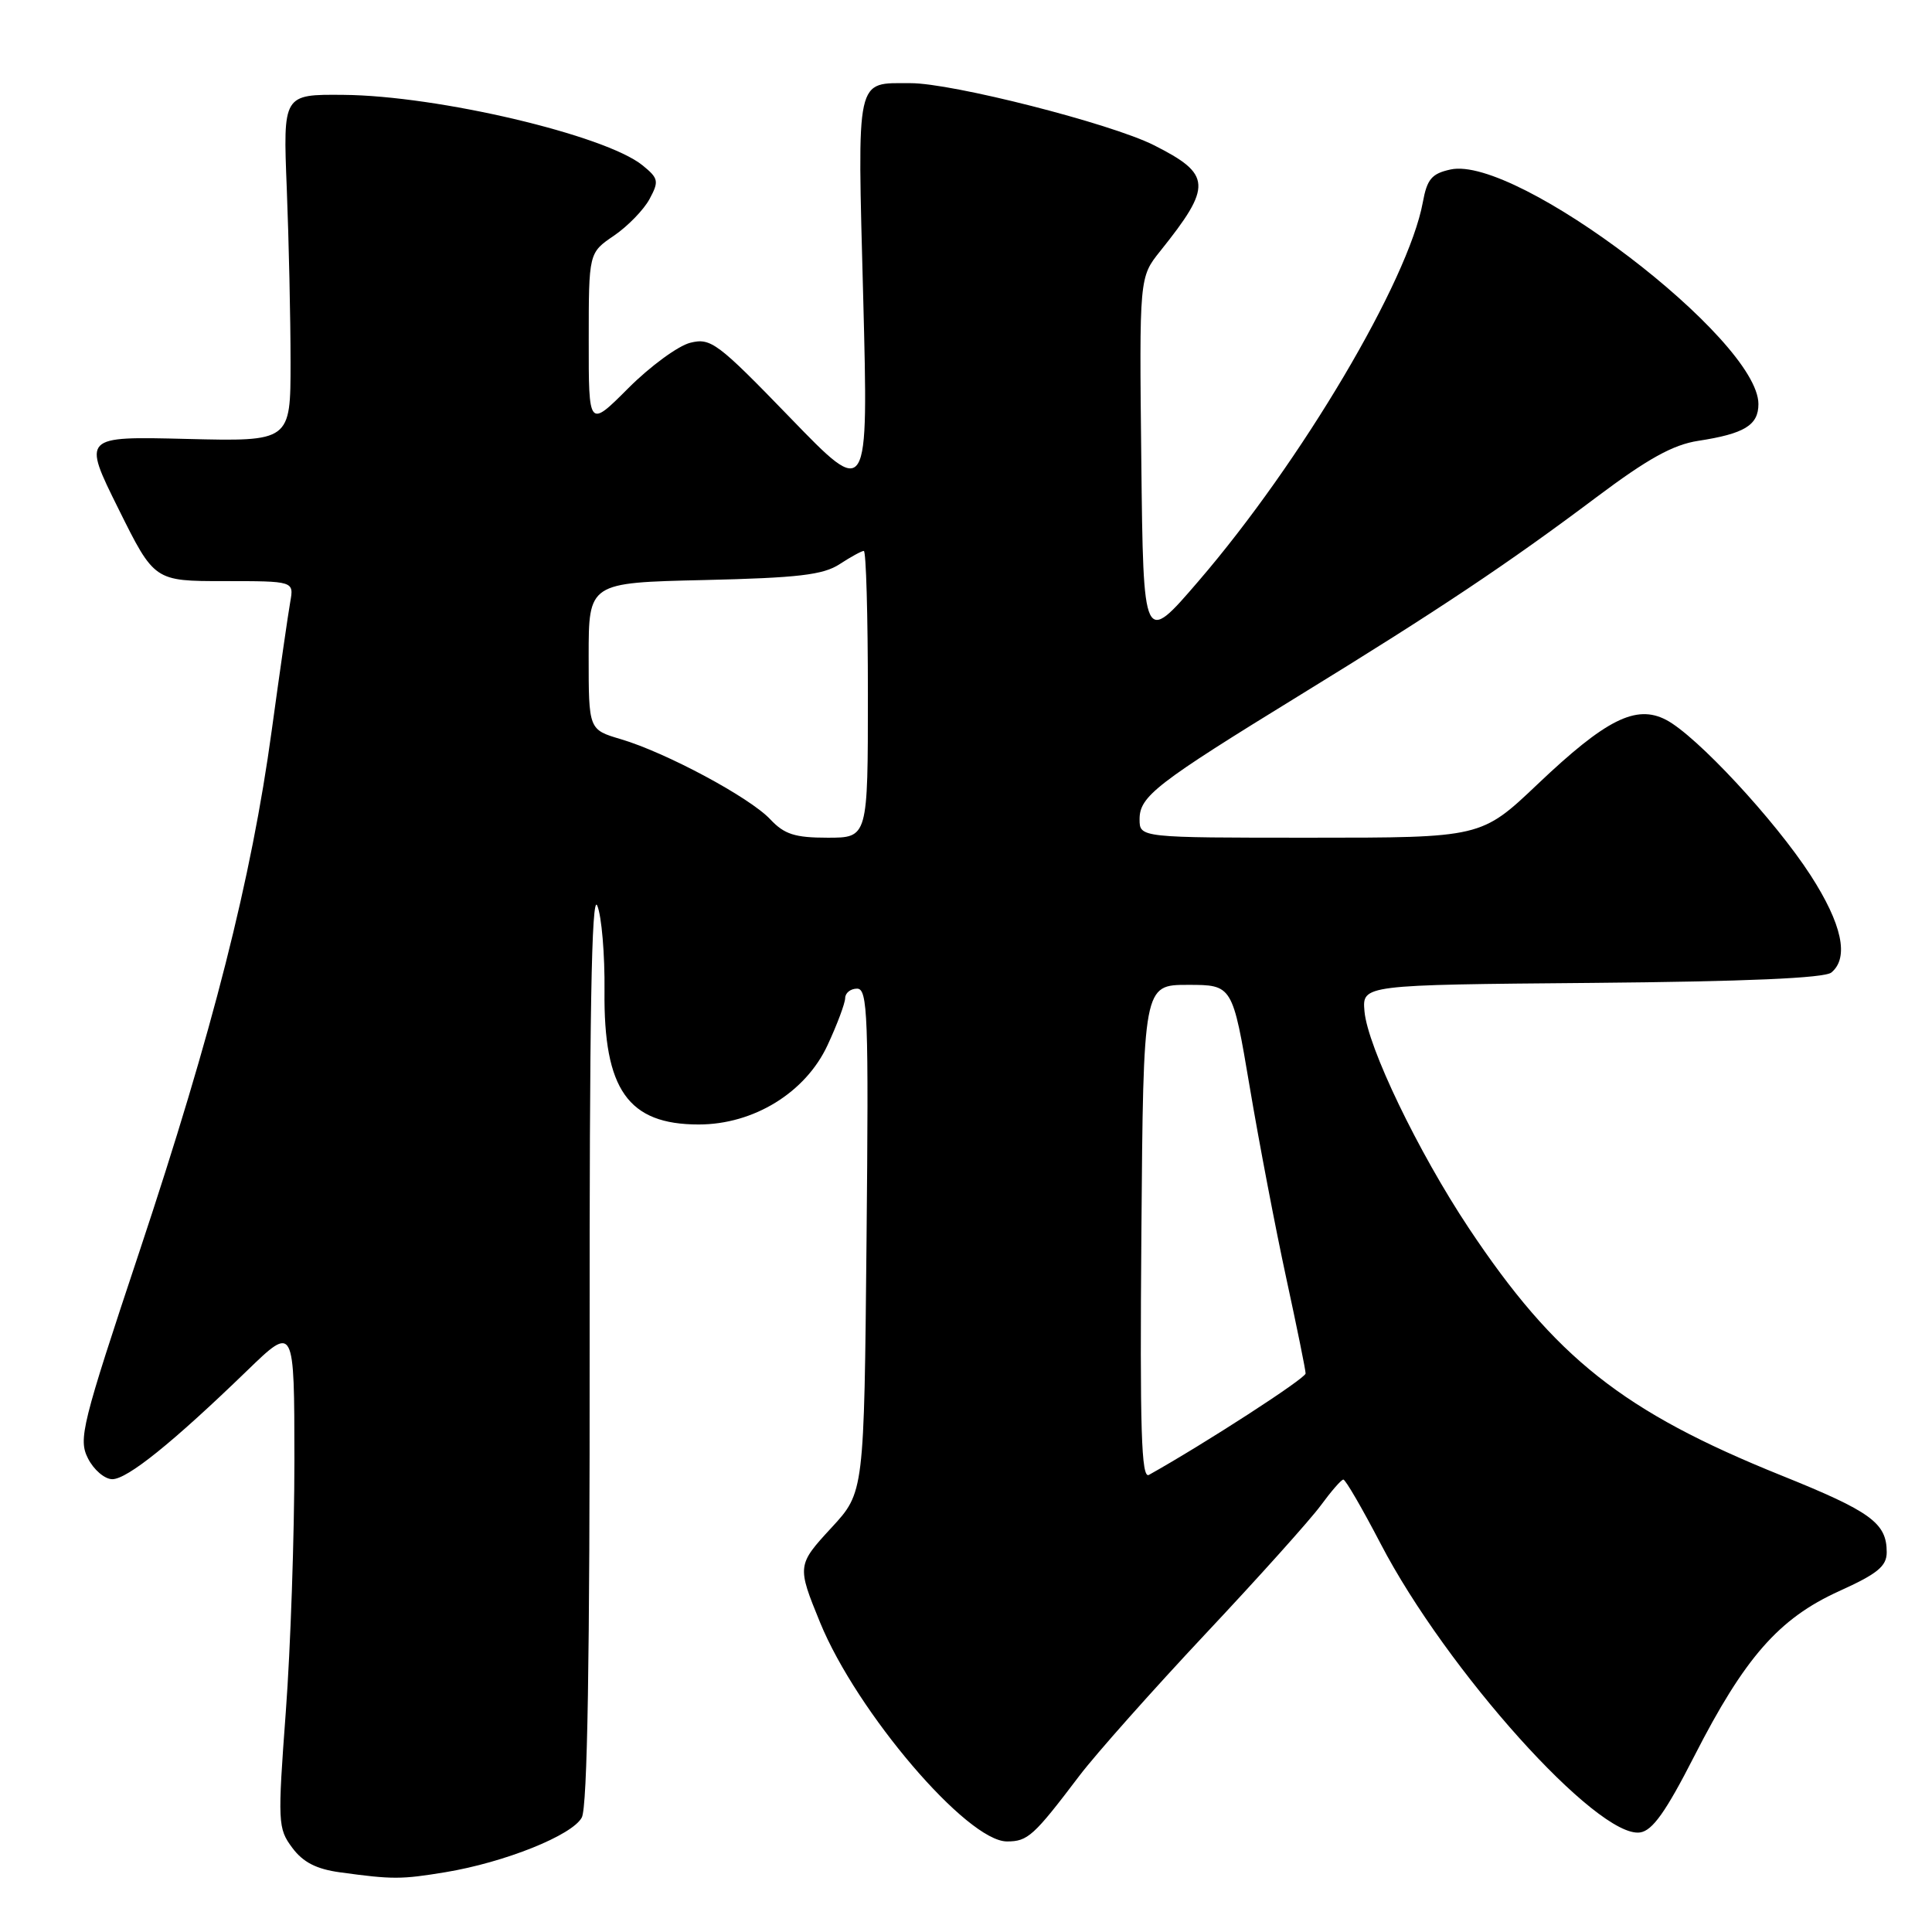 <?xml version="1.0" encoding="UTF-8" standalone="no"?>
<!DOCTYPE svg PUBLIC "-//W3C//DTD SVG 1.1//EN" "http://www.w3.org/Graphics/SVG/1.1/DTD/svg11.dtd" >
<svg xmlns="http://www.w3.org/2000/svg" xmlns:xlink="http://www.w3.org/1999/xlink" version="1.1" viewBox="0 0 256 256">
 <g >
 <path fill="currentColor"
d=" M 59.00 248.08 C 66.87 246.78 75.83 243.19 77.09 240.83 C 77.84 239.44 78.16 219.87 78.13 178.15 C 78.10 134.72 78.38 118.21 79.14 120.00 C 79.72 121.38 80.15 126.47 80.10 131.31 C 79.97 144.38 83.23 149.00 92.58 149.00 C 99.86 149.00 106.73 144.78 109.65 138.50 C 110.93 135.75 111.98 132.94 111.99 132.25 C 112.00 131.56 112.71 131.00 113.57 131.00 C 114.98 131.00 115.11 134.56 114.82 164.37 C 114.50 197.74 114.50 197.74 110.19 202.41 C 105.61 207.37 105.60 207.49 108.67 215.00 C 113.54 226.88 128.15 244.00 133.43 244.00 C 136.19 244.00 136.96 243.30 143.03 235.29 C 145.20 232.43 152.72 223.97 159.74 216.49 C 166.76 209.02 173.62 201.37 175.00 199.49 C 176.38 197.61 177.72 196.06 178.00 196.05 C 178.28 196.04 180.49 199.85 182.93 204.53 C 191.67 221.33 211.69 243.61 217.31 242.81 C 218.96 242.58 220.73 240.08 224.50 232.70 C 231.17 219.64 235.71 214.46 243.66 210.85 C 248.77 208.54 250.00 207.54 250.00 205.68 C 250.00 201.80 247.92 200.29 236.00 195.49 C 215.07 187.05 206.07 179.93 194.61 162.71 C 187.91 152.63 181.21 138.70 180.80 134.00 C 180.50 130.50 180.50 130.50 210.92 130.24 C 231.32 130.06 241.77 129.61 242.67 128.86 C 245.04 126.89 244.09 122.45 239.90 115.96 C 235.16 108.64 224.77 97.46 220.76 95.38 C 216.78 93.31 212.78 95.32 203.74 103.91 C 196.27 111.00 196.27 111.00 173.63 111.00 C 151.00 111.00 151.00 111.00 151.00 108.55 C 151.00 105.51 153.18 103.82 172.34 92.05 C 190.58 80.85 199.82 74.68 211.54 65.88 C 218.35 60.77 221.69 58.92 225.04 58.41 C 231.15 57.47 233.00 56.34 233.00 53.54 C 233.00 44.95 200.95 20.53 192.20 22.46 C 189.71 23.00 189.09 23.74 188.53 26.81 C 186.63 37.18 172.43 61.17 158.81 77.00 C 151.50 85.50 151.50 85.50 151.23 61.12 C 150.96 36.74 150.96 36.74 153.73 33.28 C 160.66 24.63 160.57 23.10 152.86 19.22 C 147.14 16.35 126.13 11.00 120.64 11.02 C 113.31 11.04 113.60 9.71 114.38 39.44 C 115.07 66.07 115.07 66.07 104.73 55.38 C 95.06 45.39 94.19 44.74 91.46 45.42 C 89.86 45.82 86.17 48.52 83.27 51.42 C 78.00 56.70 78.00 56.70 78.01 45.10 C 78.01 33.50 78.01 33.50 81.35 31.23 C 83.18 29.98 85.31 27.79 86.07 26.37 C 87.34 24.01 87.26 23.63 85.13 21.90 C 80.18 17.90 58.01 12.67 45.50 12.57 C 37.50 12.50 37.50 12.50 38.00 25.00 C 38.27 31.88 38.50 42.22 38.50 48.00 C 38.50 58.50 38.50 58.50 24.71 58.16 C 10.93 57.82 10.93 57.82 15.69 67.41 C 20.45 77.00 20.45 77.00 29.70 77.00 C 38.95 77.00 38.95 77.00 38.46 79.75 C 38.19 81.26 37.08 88.94 36.00 96.82 C 33.32 116.44 28.20 136.60 18.49 165.79 C 10.82 188.83 10.36 190.69 11.66 193.25 C 12.42 194.76 13.88 196.00 14.88 196.00 C 16.87 196.00 22.88 191.16 32.75 181.61 C 39.00 175.56 39.00 175.56 39.01 193.53 C 39.01 203.41 38.50 218.40 37.87 226.83 C 36.78 241.52 36.82 242.28 38.72 244.83 C 40.15 246.76 41.92 247.67 45.10 248.10 C 52.04 249.05 53.16 249.04 59.00 248.08 Z  M 151.24 163.32 C 151.50 130.50 151.50 130.50 157.40 130.50 C 163.31 130.50 163.31 130.50 165.59 144.00 C 166.84 151.43 169.02 162.82 170.43 169.33 C 171.84 175.84 173.00 181.53 173.00 181.99 C 173.00 182.64 159.59 191.32 152.24 195.43 C 151.23 195.99 151.03 189.53 151.24 163.32 Z  M 102.06 108.56 C 99.34 105.66 88.22 99.70 82.25 97.94 C 78.00 96.68 78.00 96.68 78.00 86.95 C 78.00 77.21 78.00 77.21 93.29 76.86 C 105.76 76.57 109.08 76.18 111.26 74.75 C 112.73 73.79 114.17 73.00 114.46 73.00 C 114.76 73.00 115.00 81.55 115.00 92.00 C 115.00 111.00 115.00 111.00 109.67 111.00 C 105.32 111.00 103.93 110.55 102.06 108.56 Z "/>
</g>
</svg>
